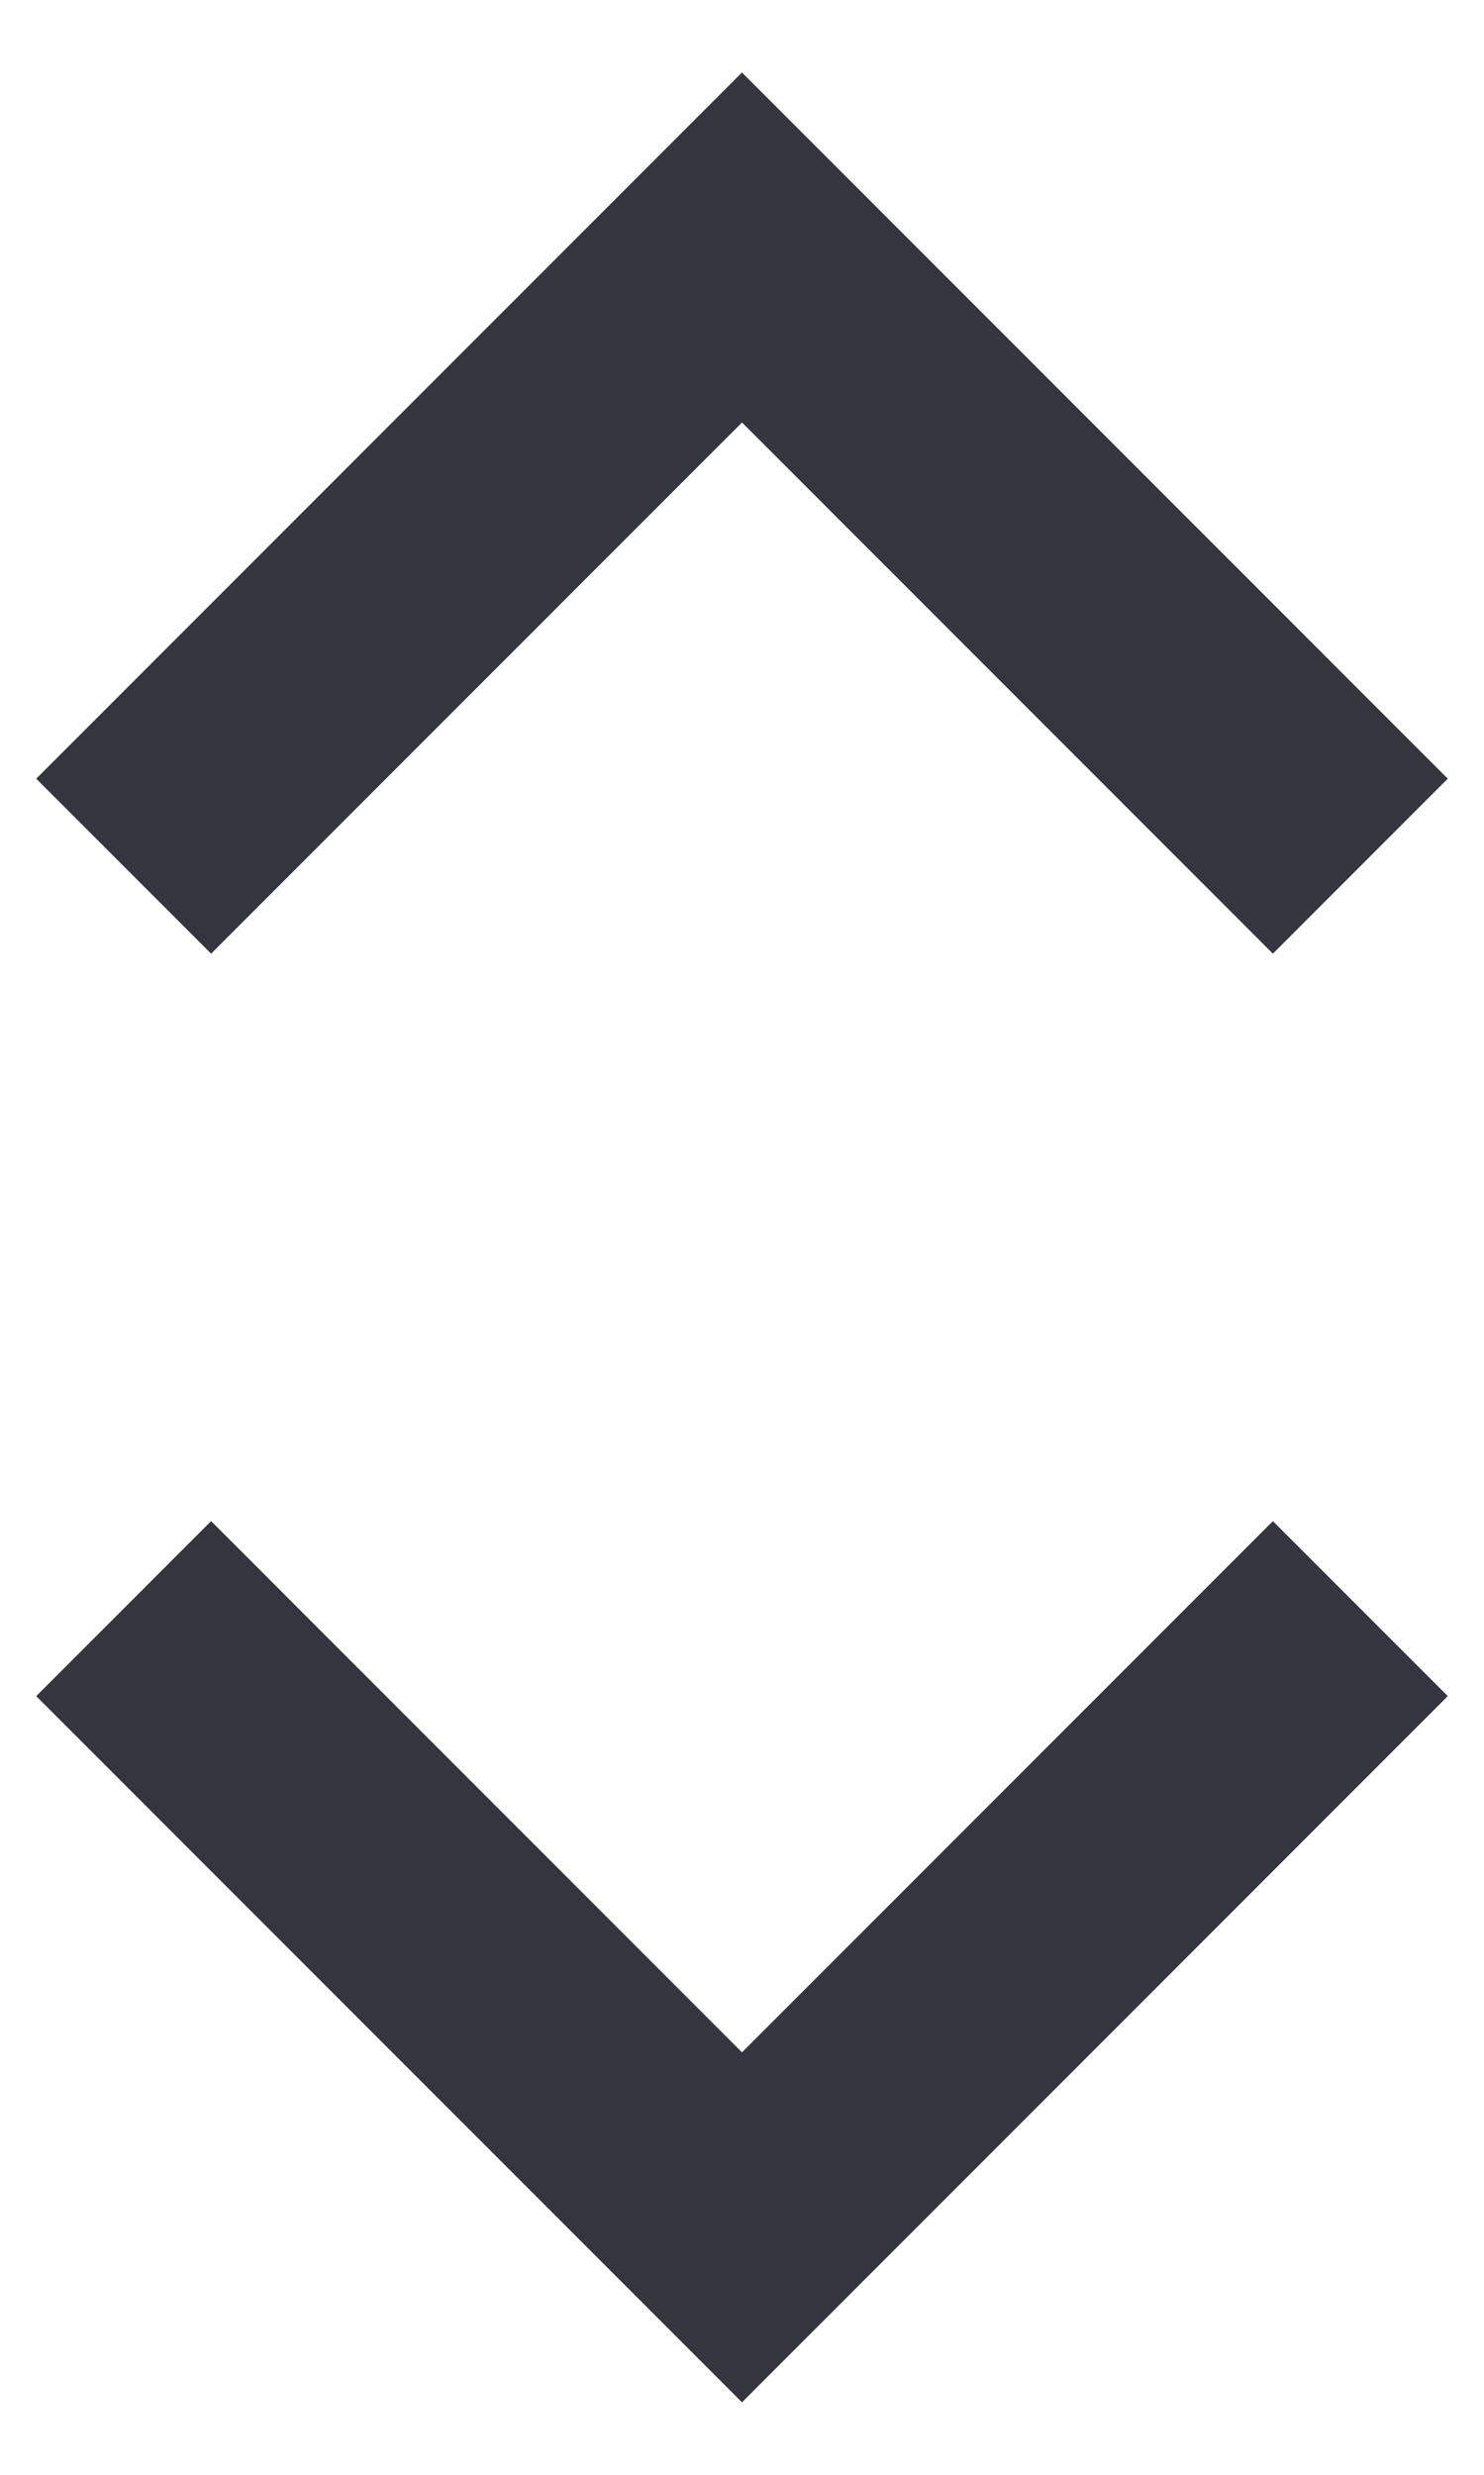 <svg width="12" height="20" viewBox="0 0 12 20" fill="none" xmlns="http://www.w3.org/2000/svg">
<path d="M11 13L6 18L1 13" stroke="#33363F" stroke-width="2"/>
<path d="M11 7L6 2L1 7" stroke="#33363F" stroke-width="2"/>
</svg>
